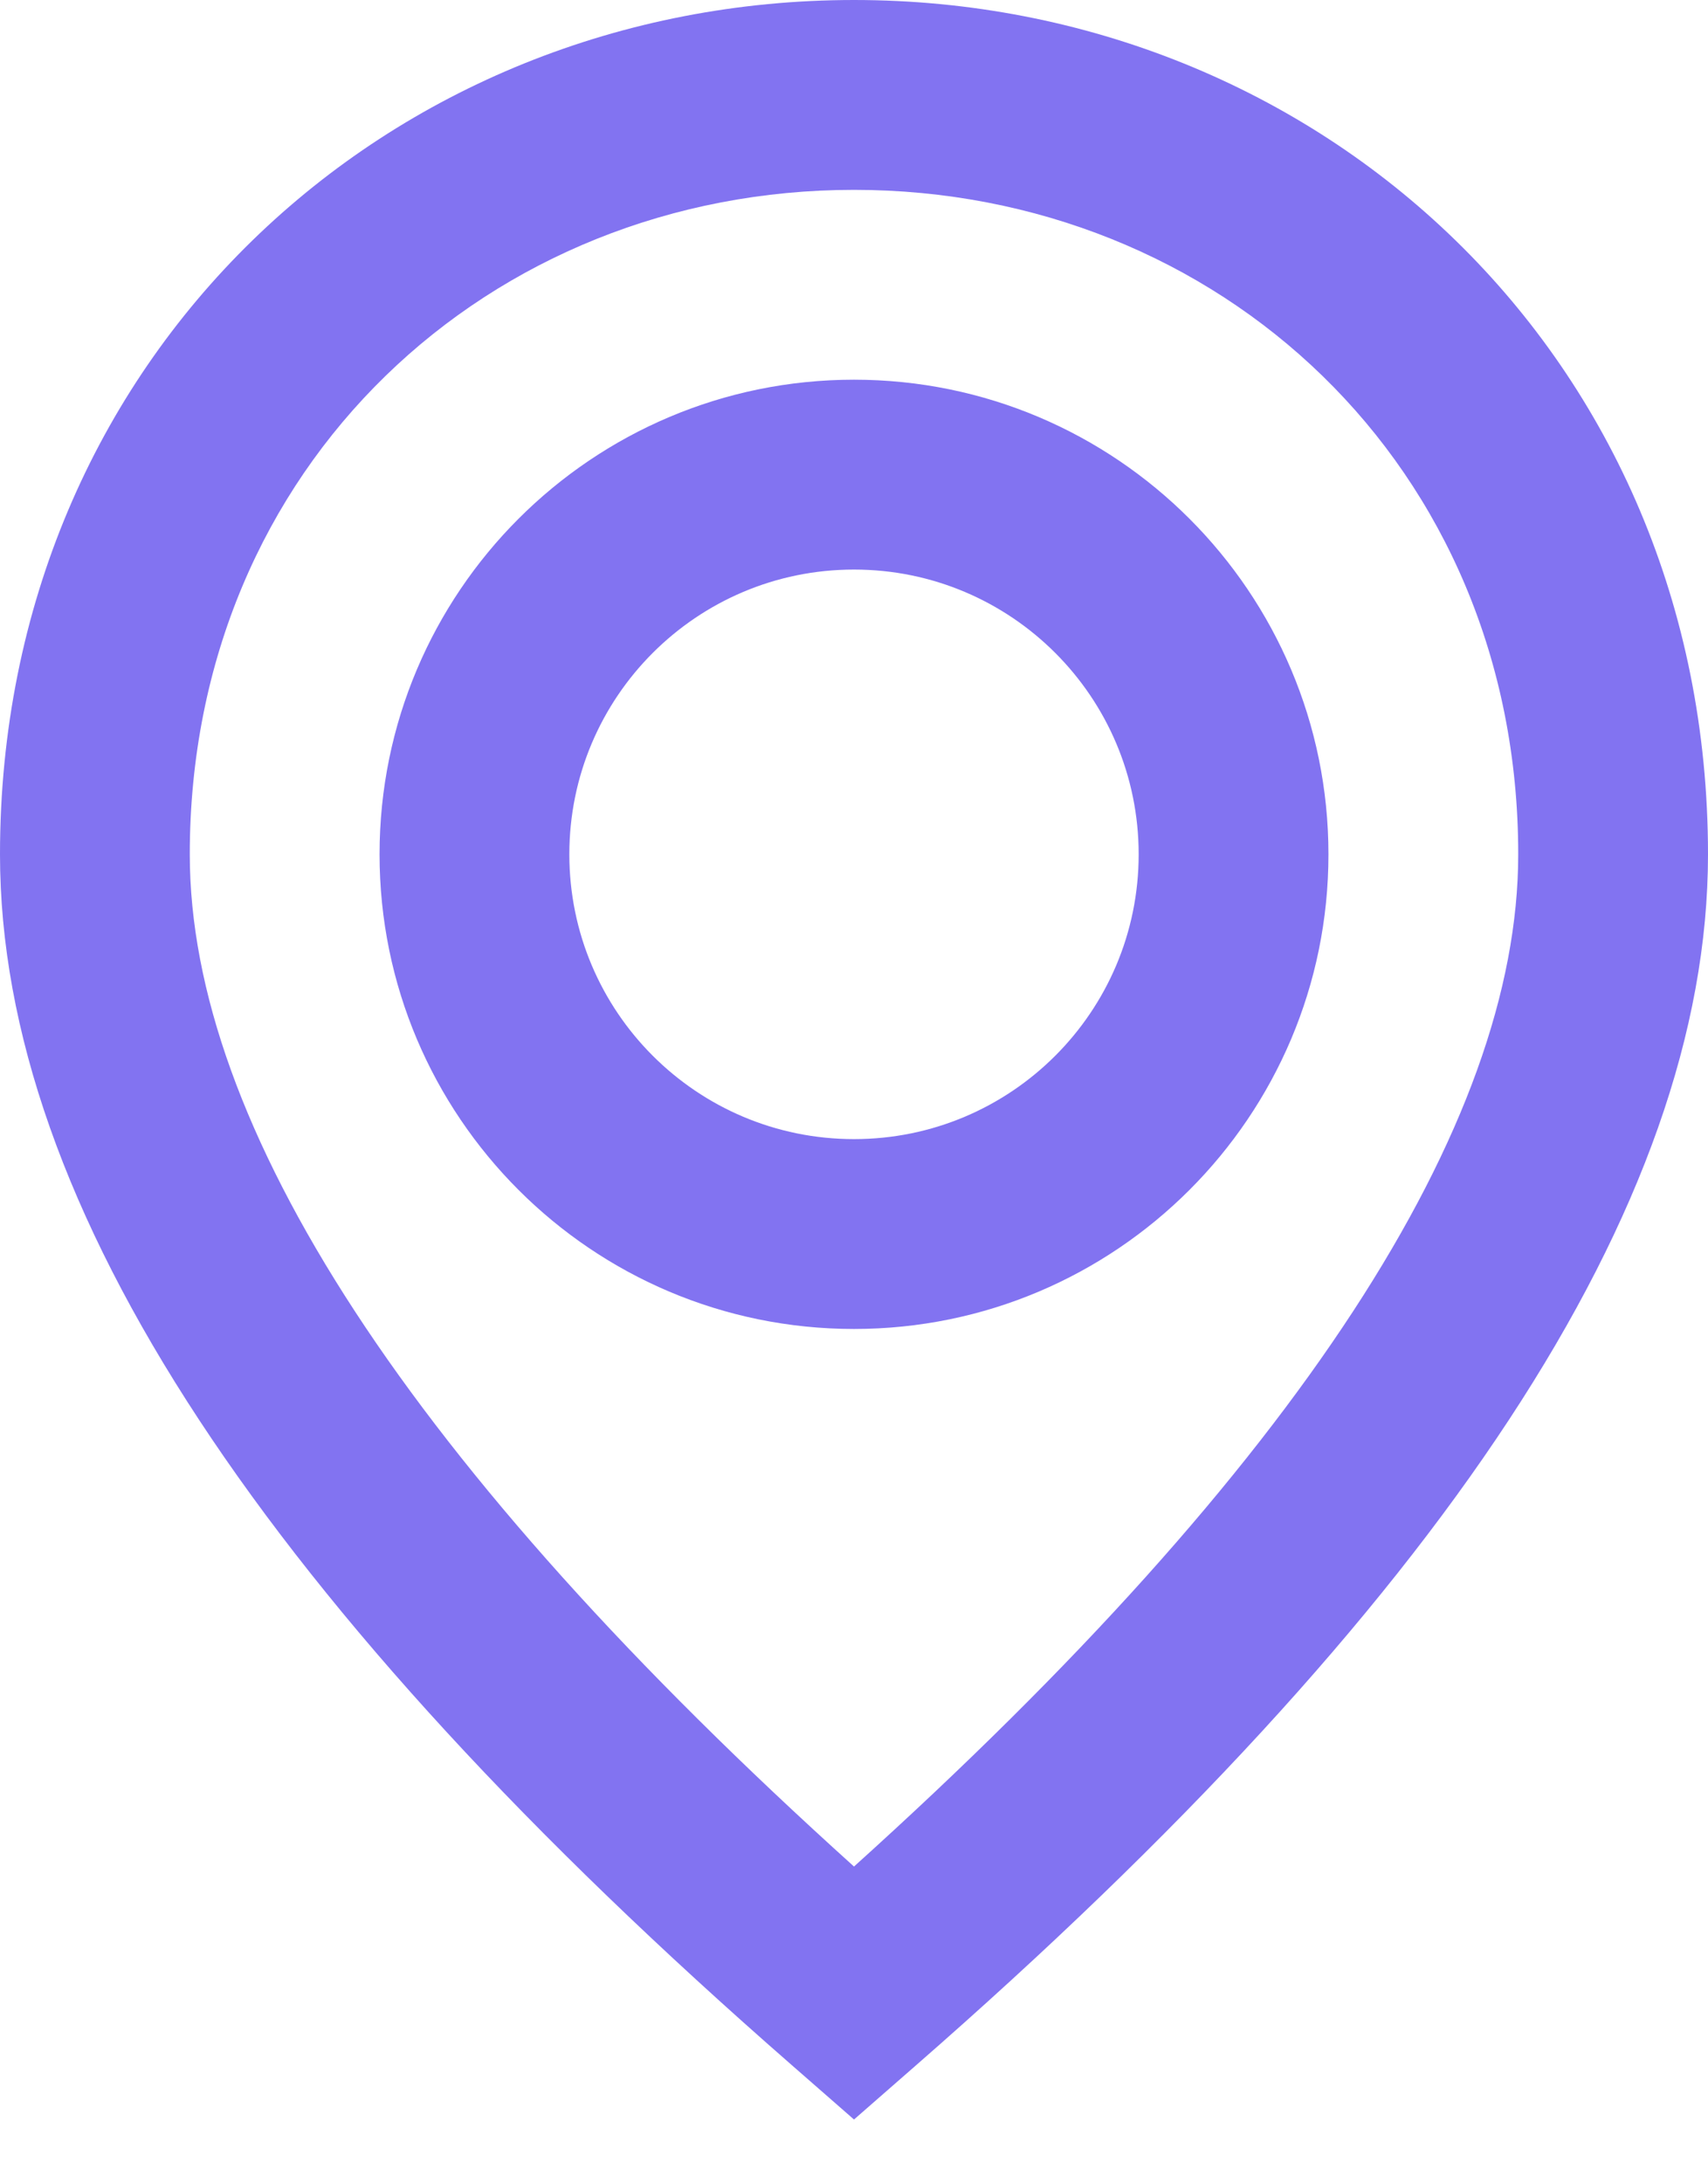<svg width="18" height="23" viewBox="0 0 18 23" fill="none" xmlns="http://www.w3.org/2000/svg">
<path fill-rule="evenodd" clip-rule="evenodd" d="M9 22.328L9.658 21.753C15.189 16.924 18 12.707 18 9C18 3.751 13.903 0 9 0C4.097 0 0 3.751 0 9C0 12.707 2.811 16.924 8.342 21.753L9 22.328ZM9 19.663C4.307 15.434 2 11.849 2 9C2 4.897 5.164 2 9 2C12.836 2 16 4.897 16 9C16 11.849 13.693 15.434 9 19.663ZM9 4C11.761 4 14 6.239 14 9C14 11.761 11.761 14 9 14C6.239 14 4 11.761 4 9C4 6.239 6.239 4 9 4ZM6 9C6 7.343 7.343 6 9 6C10.657 6 12 7.343 12 9C12 10.657 10.657 12 9 12C7.343 12 6 10.657 6 9Z" fill="#8273F1"/>
</svg>
